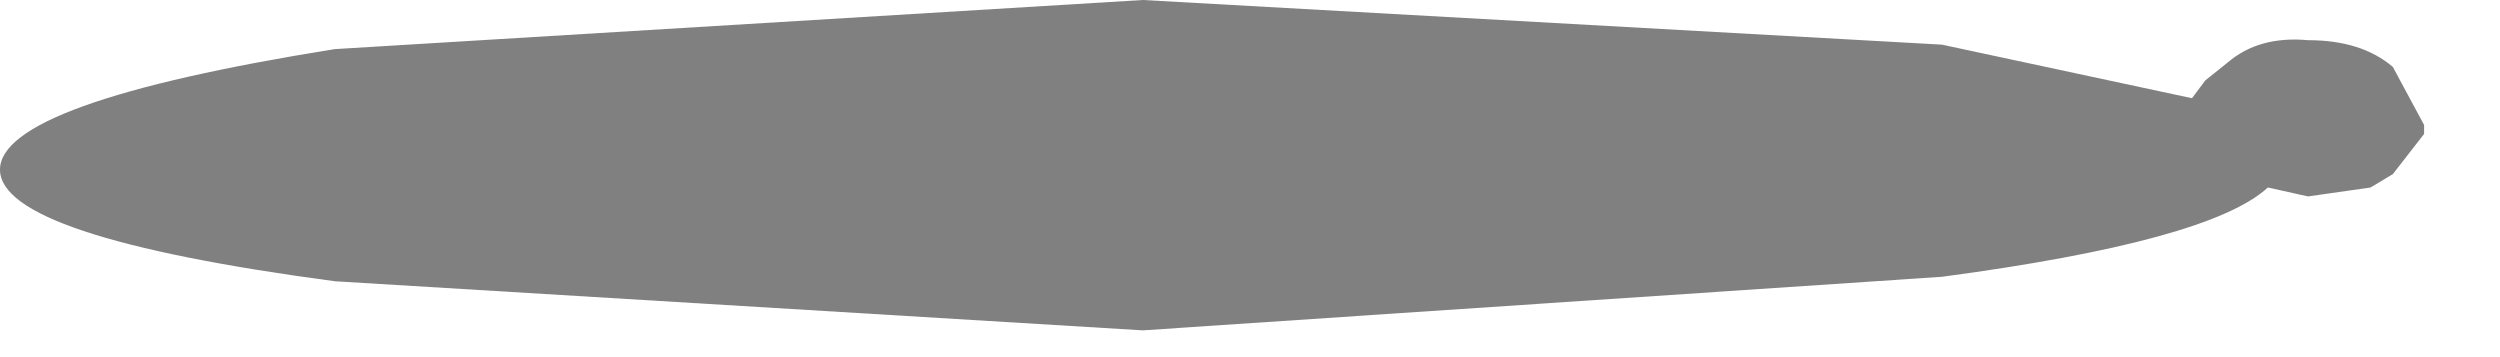 <?xml version="1.0" encoding="utf-8"?>
<svg version="1.1" id="Layer_1"
xmlns="http://www.w3.org/2000/svg"
xmlns:xlink="http://www.w3.org/1999/xlink"
width="28px" height="4px"
xml:space="preserve">
<g id="718" transform="matrix(1, 0, 0, 1, -18.7, -18.45)">
<path style="fill:#000000;fill-opacity:0.498" d="M45.5,19.2L45.85 19.85L45.85 19.95L45.5 20.4L45.25 20.55L44.55 20.65L44.1 20.55Q43.45 21.15 40.45 21.55L31.5 22.15L22.45 21.6Q18.7 21.1 18.7 20.35Q18.7 19.6 22.45 19L31.5 18.45L40.45 18.95L43.25 19.55L43.4 19.35L43.65 19.15Q44 18.85 44.55 18.9Q45.15 18.9 45.5 19.2" />
</g>
</svg>
